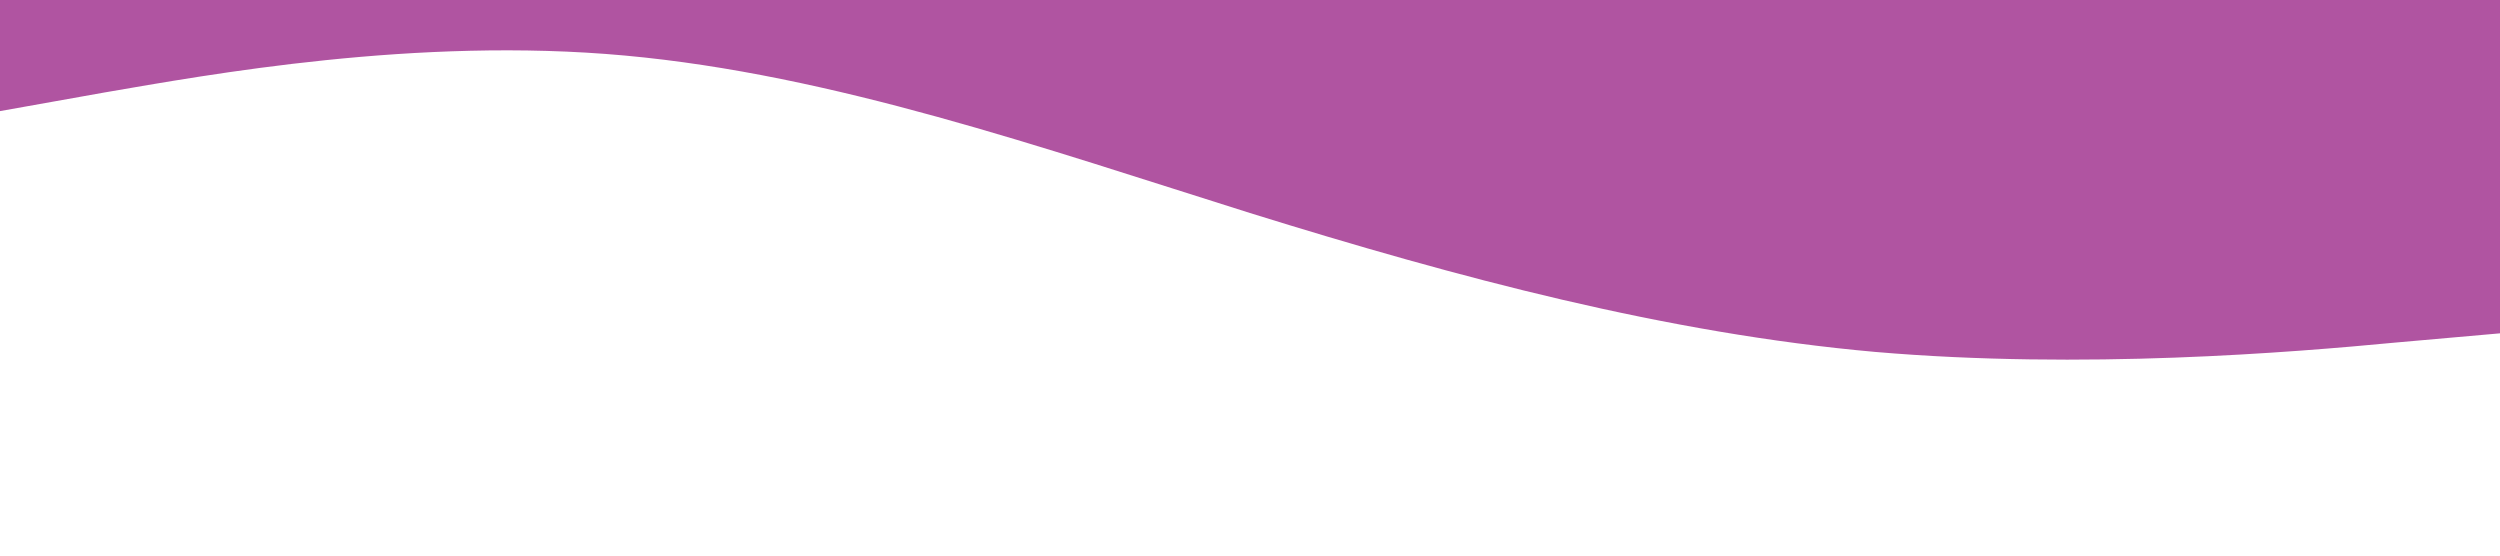 <?xml version="1.0" standalone="no"?><svg xmlns="http://www.w3.org/2000/svg" viewBox="0 0 1440 320"><path fill="#b054a1" fill-opacity="1" d="M0,64L60,53.3C120,43,240,21,360,32C480,43,600,85,720,122.7C840,160,960,192,1080,202.7C1200,213,1320,203,1380,197.3L1440,192L1440,0L1380,0C1320,0,1200,0,1080,0C960,0,840,0,720,0C600,0,480,0,360,0C240,0,120,0,60,0L0,0Z"></path></svg>